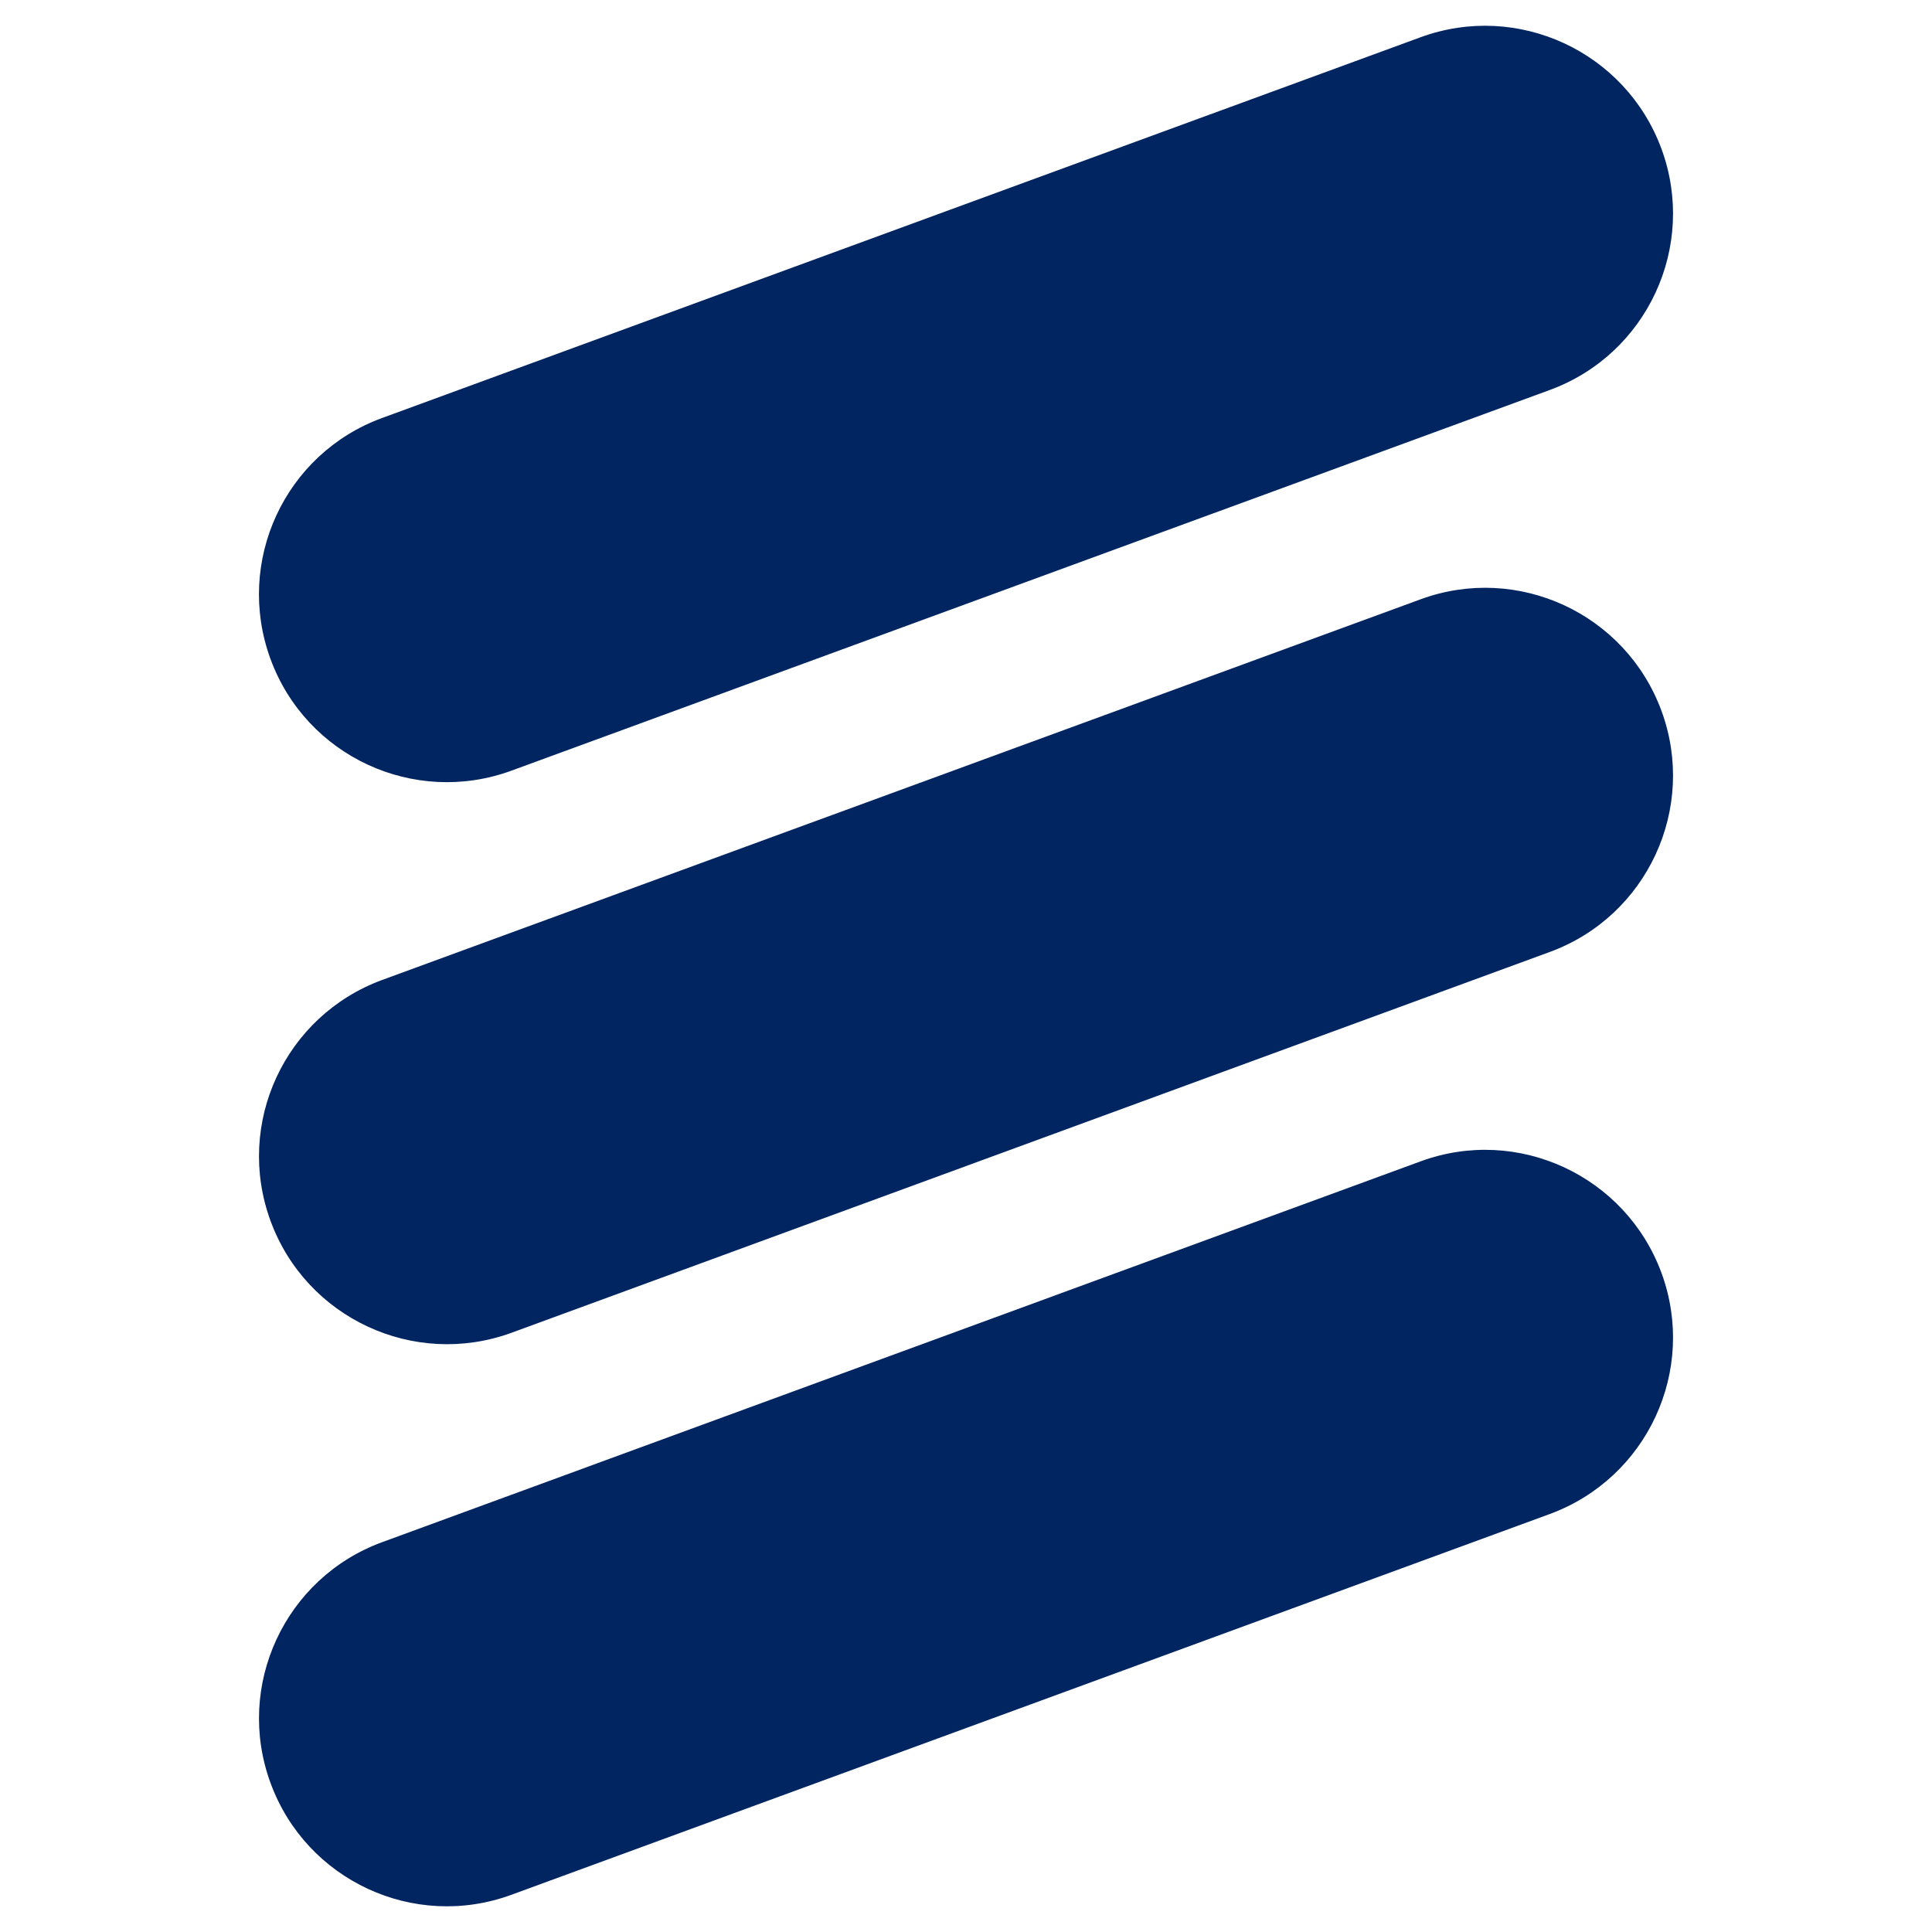 <?xml version="1.0" encoding="utf-8"?>
<!-- Generator: Adobe Illustrator 15.0.0, SVG Export Plug-In . SVG Version: 6.00 Build 0)  -->
<!DOCTYPE svg PUBLIC "-//W3C//DTD SVG 1.1//EN" "http://www.w3.org/Graphics/SVG/1.1/DTD/svg11.dtd">
<svg version="1.1" id="Layer_1" xmlns="http://www.w3.org/2000/svg" xmlns:xlink="http://www.w3.org/1999/xlink" x="0px" y="0px"
     width="20px" height="20px" viewBox="0 0 25 25" enable-background="new 0 0 25 25" xml:space="preserve">
<g>
    <path fill="#002561" d="M6.619,9.972C5.359,10.434,3.962,9.788,3.5,8.527C3.038,7.266,3.685,5.87,4.944,5.409l13.438-4.927
        c1.259-0.461,2.655,0.186,3.118,1.446c0.462,1.26-0.186,2.656-1.445,3.118L6.619,9.972z"/>
    <path fill="#002561" d="M6.619,17.246c-1.26,0.46-2.656-0.188-3.118-1.447c-0.463-1.262,0.185-2.654,1.443-3.118l13.438-4.926
        C19.641,7.293,21.037,7.94,21.5,9.2c0.462,1.26-0.186,2.656-1.445,3.118L6.619,17.246z"/>
    <path fill="#002561" d="M6.619,24.518c-1.26,0.463-2.656-0.185-3.118-1.445c-0.463-1.26,0.185-2.655,1.443-3.117l13.438-4.928
        c1.259-0.463,2.655,0.187,3.118,1.445c0.462,1.26-0.186,2.654-1.445,3.118L6.619,24.518z"/>
</g>
</svg>